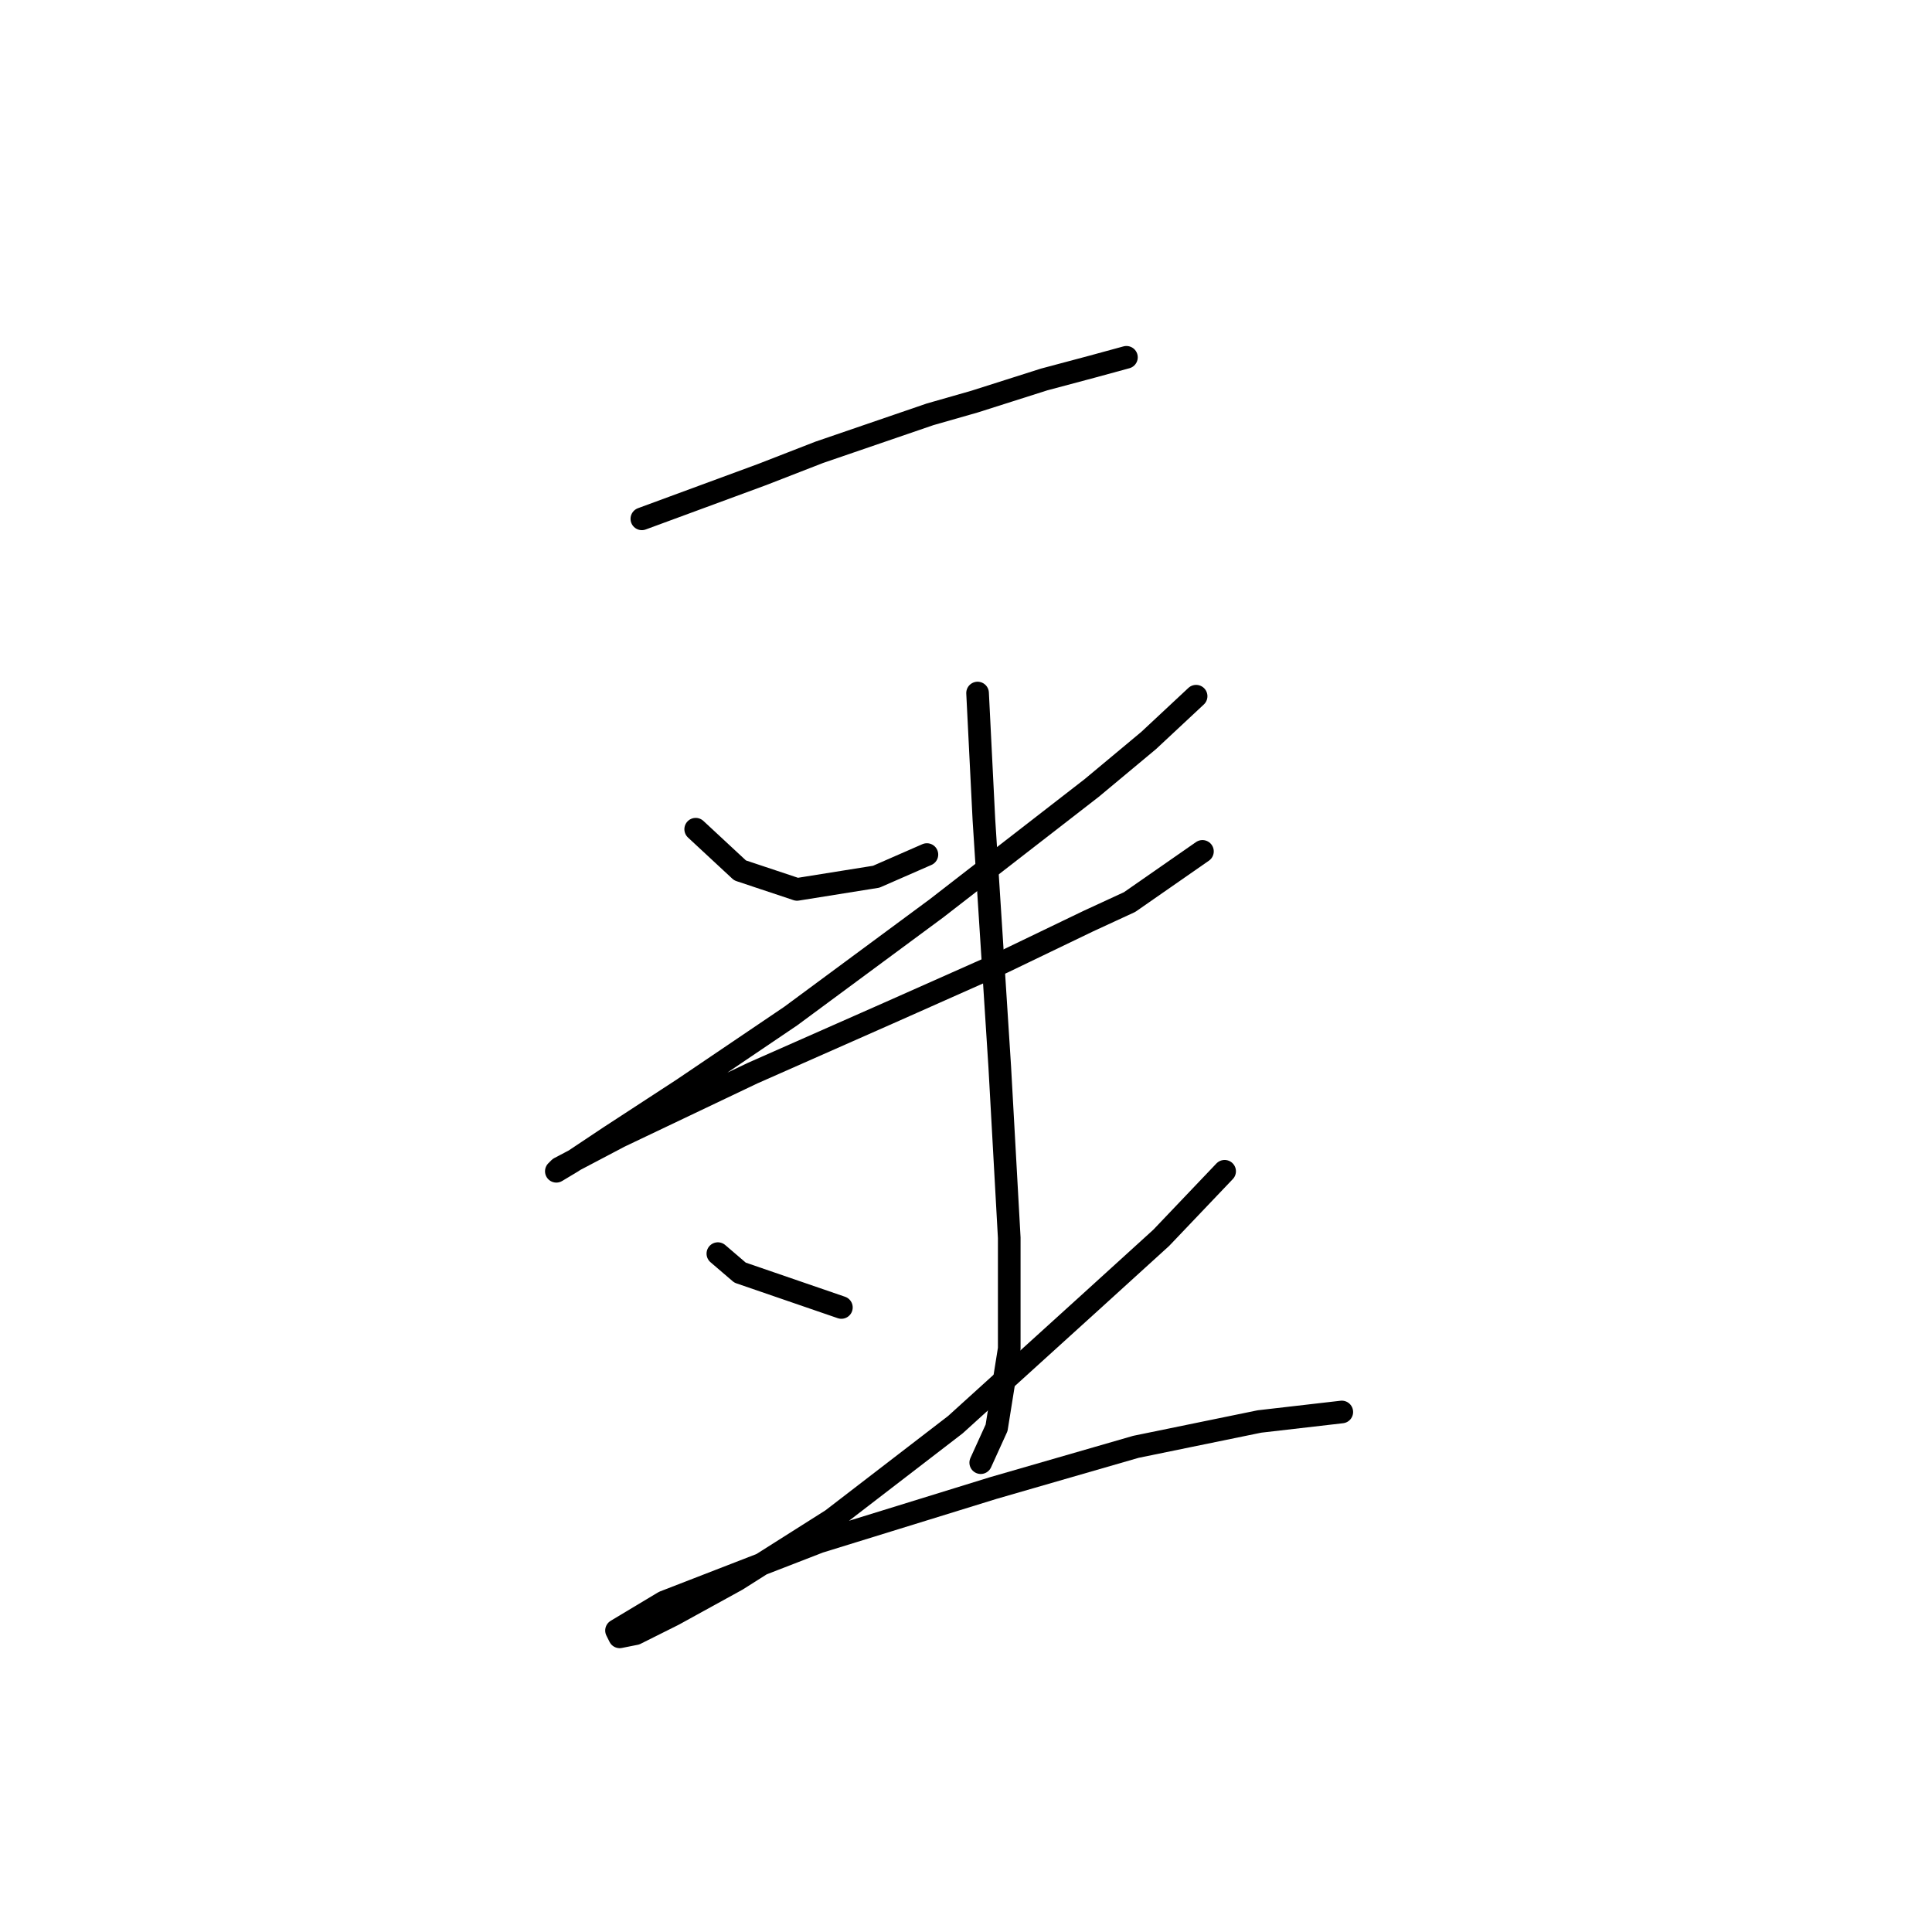 <?xml version="1.0" standalone="no"?>
    <svg width="256" height="256" xmlns="http://www.w3.org/2000/svg" version="1.1">
    <polyline stroke="black" stroke-width="3" stroke-linecap="round" fill="transparent" stroke-linejoin="round" points="85.049 68.749 93.023 65.811 100.996 62.874 108.55 59.936 123.239 54.9 129.114 53.221 138.347 50.284 144.642 48.605 149.258 47.346 149.258 47.346 " />
        <polyline stroke="black" stroke-width="3" stroke-linecap="round" fill="transparent" stroke-linejoin="round" points="92.183 109.876 98.059 115.332 105.613 117.85 116.104 116.171 122.819 113.234 122.819 113.234 " />
        <polyline stroke="black" stroke-width="3" stroke-linecap="round" fill="transparent" stroke-linejoin="round" points="158.491 92.25 152.196 98.126 144.642 104.421 124.078 120.368 104.773 134.637 90.505 144.289 80.852 150.584 75.816 153.941 73.718 155.2 74.138 154.781 82.111 150.584 99.737 142.191 117.783 134.217 132.891 127.502 144.222 122.047 149.678 119.529 159.33 112.814 159.33 112.814 " />
        <polyline stroke="black" stroke-width="3" stroke-linecap="round" fill="transparent" stroke-linejoin="round" points="129.534 91.831 129.953 100.224 130.373 108.617 132.471 141.351 133.73 164.013 133.73 178.702 132.052 189.193 129.953 193.81 129.953 193.81 " />
        <polyline stroke="black" stroke-width="3" stroke-linecap="round" fill="transparent" stroke-linejoin="round" points="95.121 166.112 98.059 168.63 111.488 173.246 111.488 173.246 " />
        <polyline stroke="black" stroke-width="3" stroke-linecap="round" fill="transparent" stroke-linejoin="round" points="162.268 155.2 153.874 164.013 144.642 172.407 126.596 188.774 110.229 201.364 97.639 209.337 89.246 213.954 84.21 216.472 82.111 216.891 81.692 216.052 87.987 212.275 108.55 204.301 131.632 197.167 150.517 191.711 166.884 188.354 177.795 187.095 177.795 187.095 " />
        </svg>